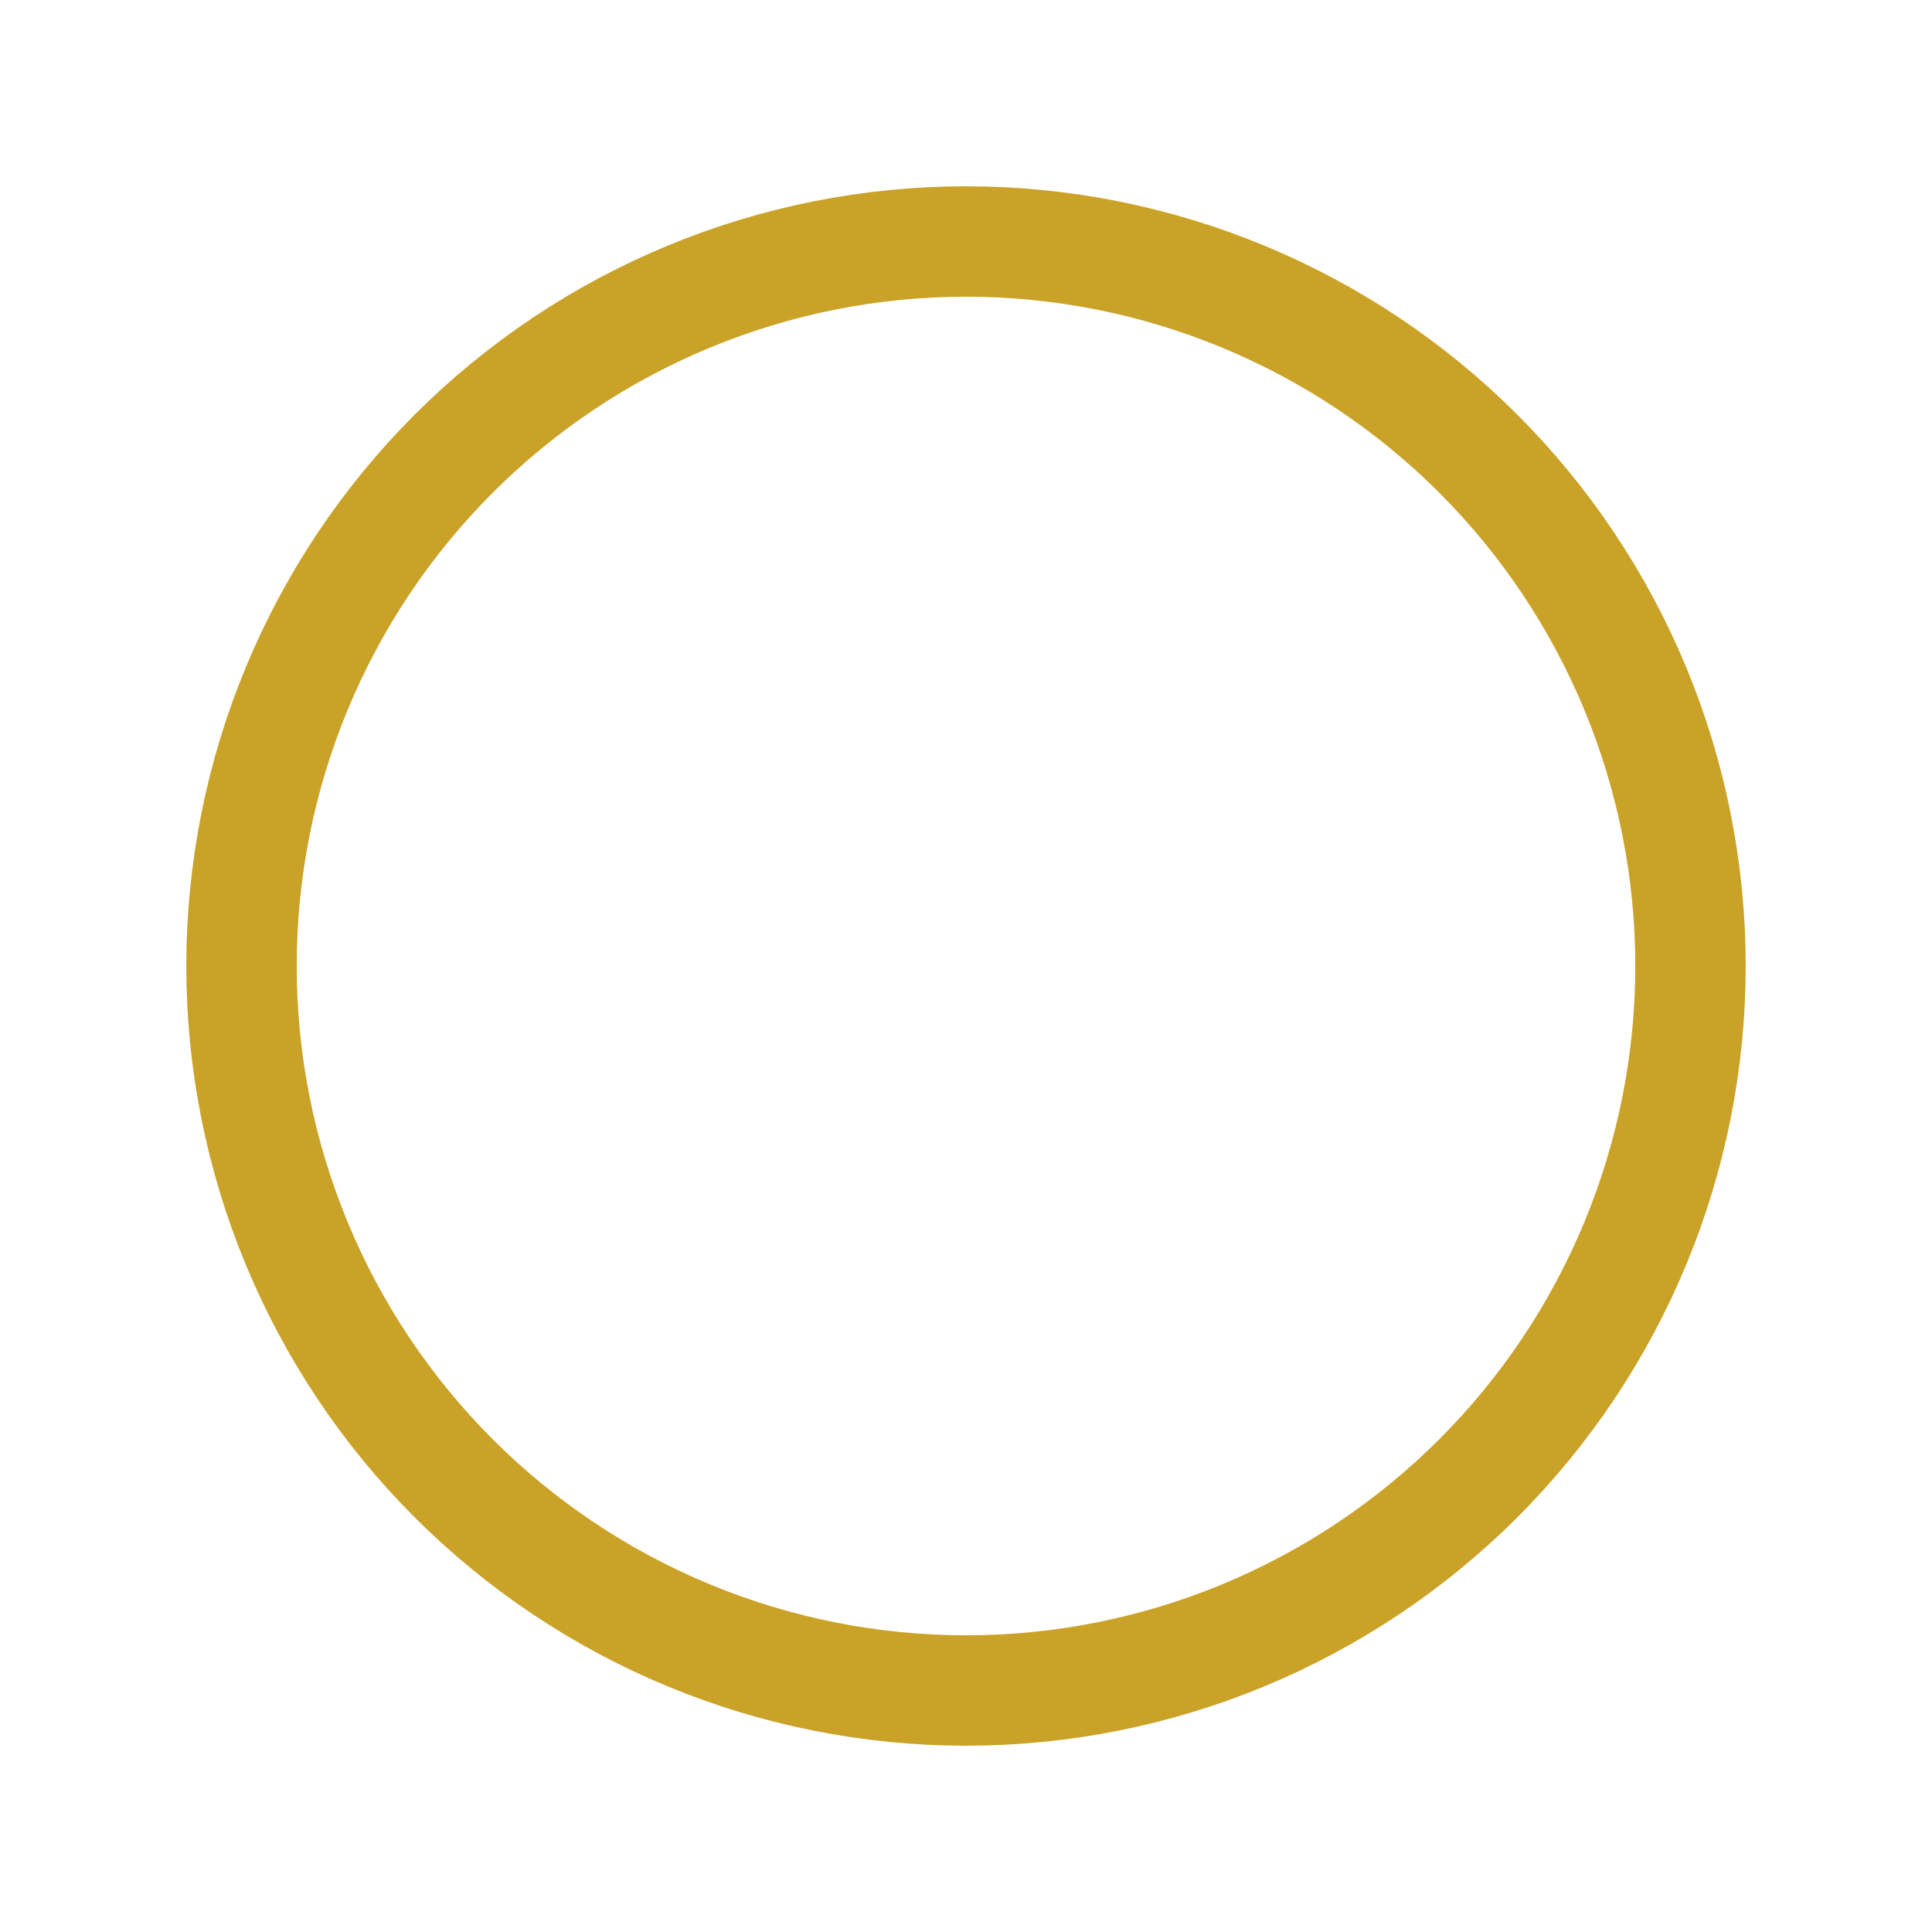 <svg width="70" height="70" viewBox="0 0 70 70" fill="none" xmlns="http://www.w3.org/2000/svg">
<path d="M8.75 35C8.75 38.447 9.429 41.861 10.748 45.045C12.067 48.23 14.001 51.124 16.438 53.562C18.876 55.999 21.77 57.933 24.955 59.252C28.139 60.571 31.553 61.25 35 61.25C38.447 61.25 41.861 60.571 45.045 59.252C48.23 57.933 51.124 55.999 53.562 53.562C55.999 51.124 57.933 48.23 59.252 45.045C60.571 41.861 61.25 38.447 61.25 35C61.25 31.553 60.571 28.139 59.252 24.955C57.933 21.77 55.999 18.876 53.562 16.438C51.124 14.001 48.23 12.067 45.045 10.748C41.861 9.429 38.447 8.75 35 8.75C31.553 8.75 28.139 9.429 24.955 10.748C21.77 12.067 18.876 14.001 16.438 16.438C14.001 18.876 12.067 21.77 10.748 24.955C9.429 28.139 8.75 31.553 8.75 35Z" stroke="#C9A227" stroke-width="4" stroke-linecap="round" stroke-linejoin="round"/>
</svg>
